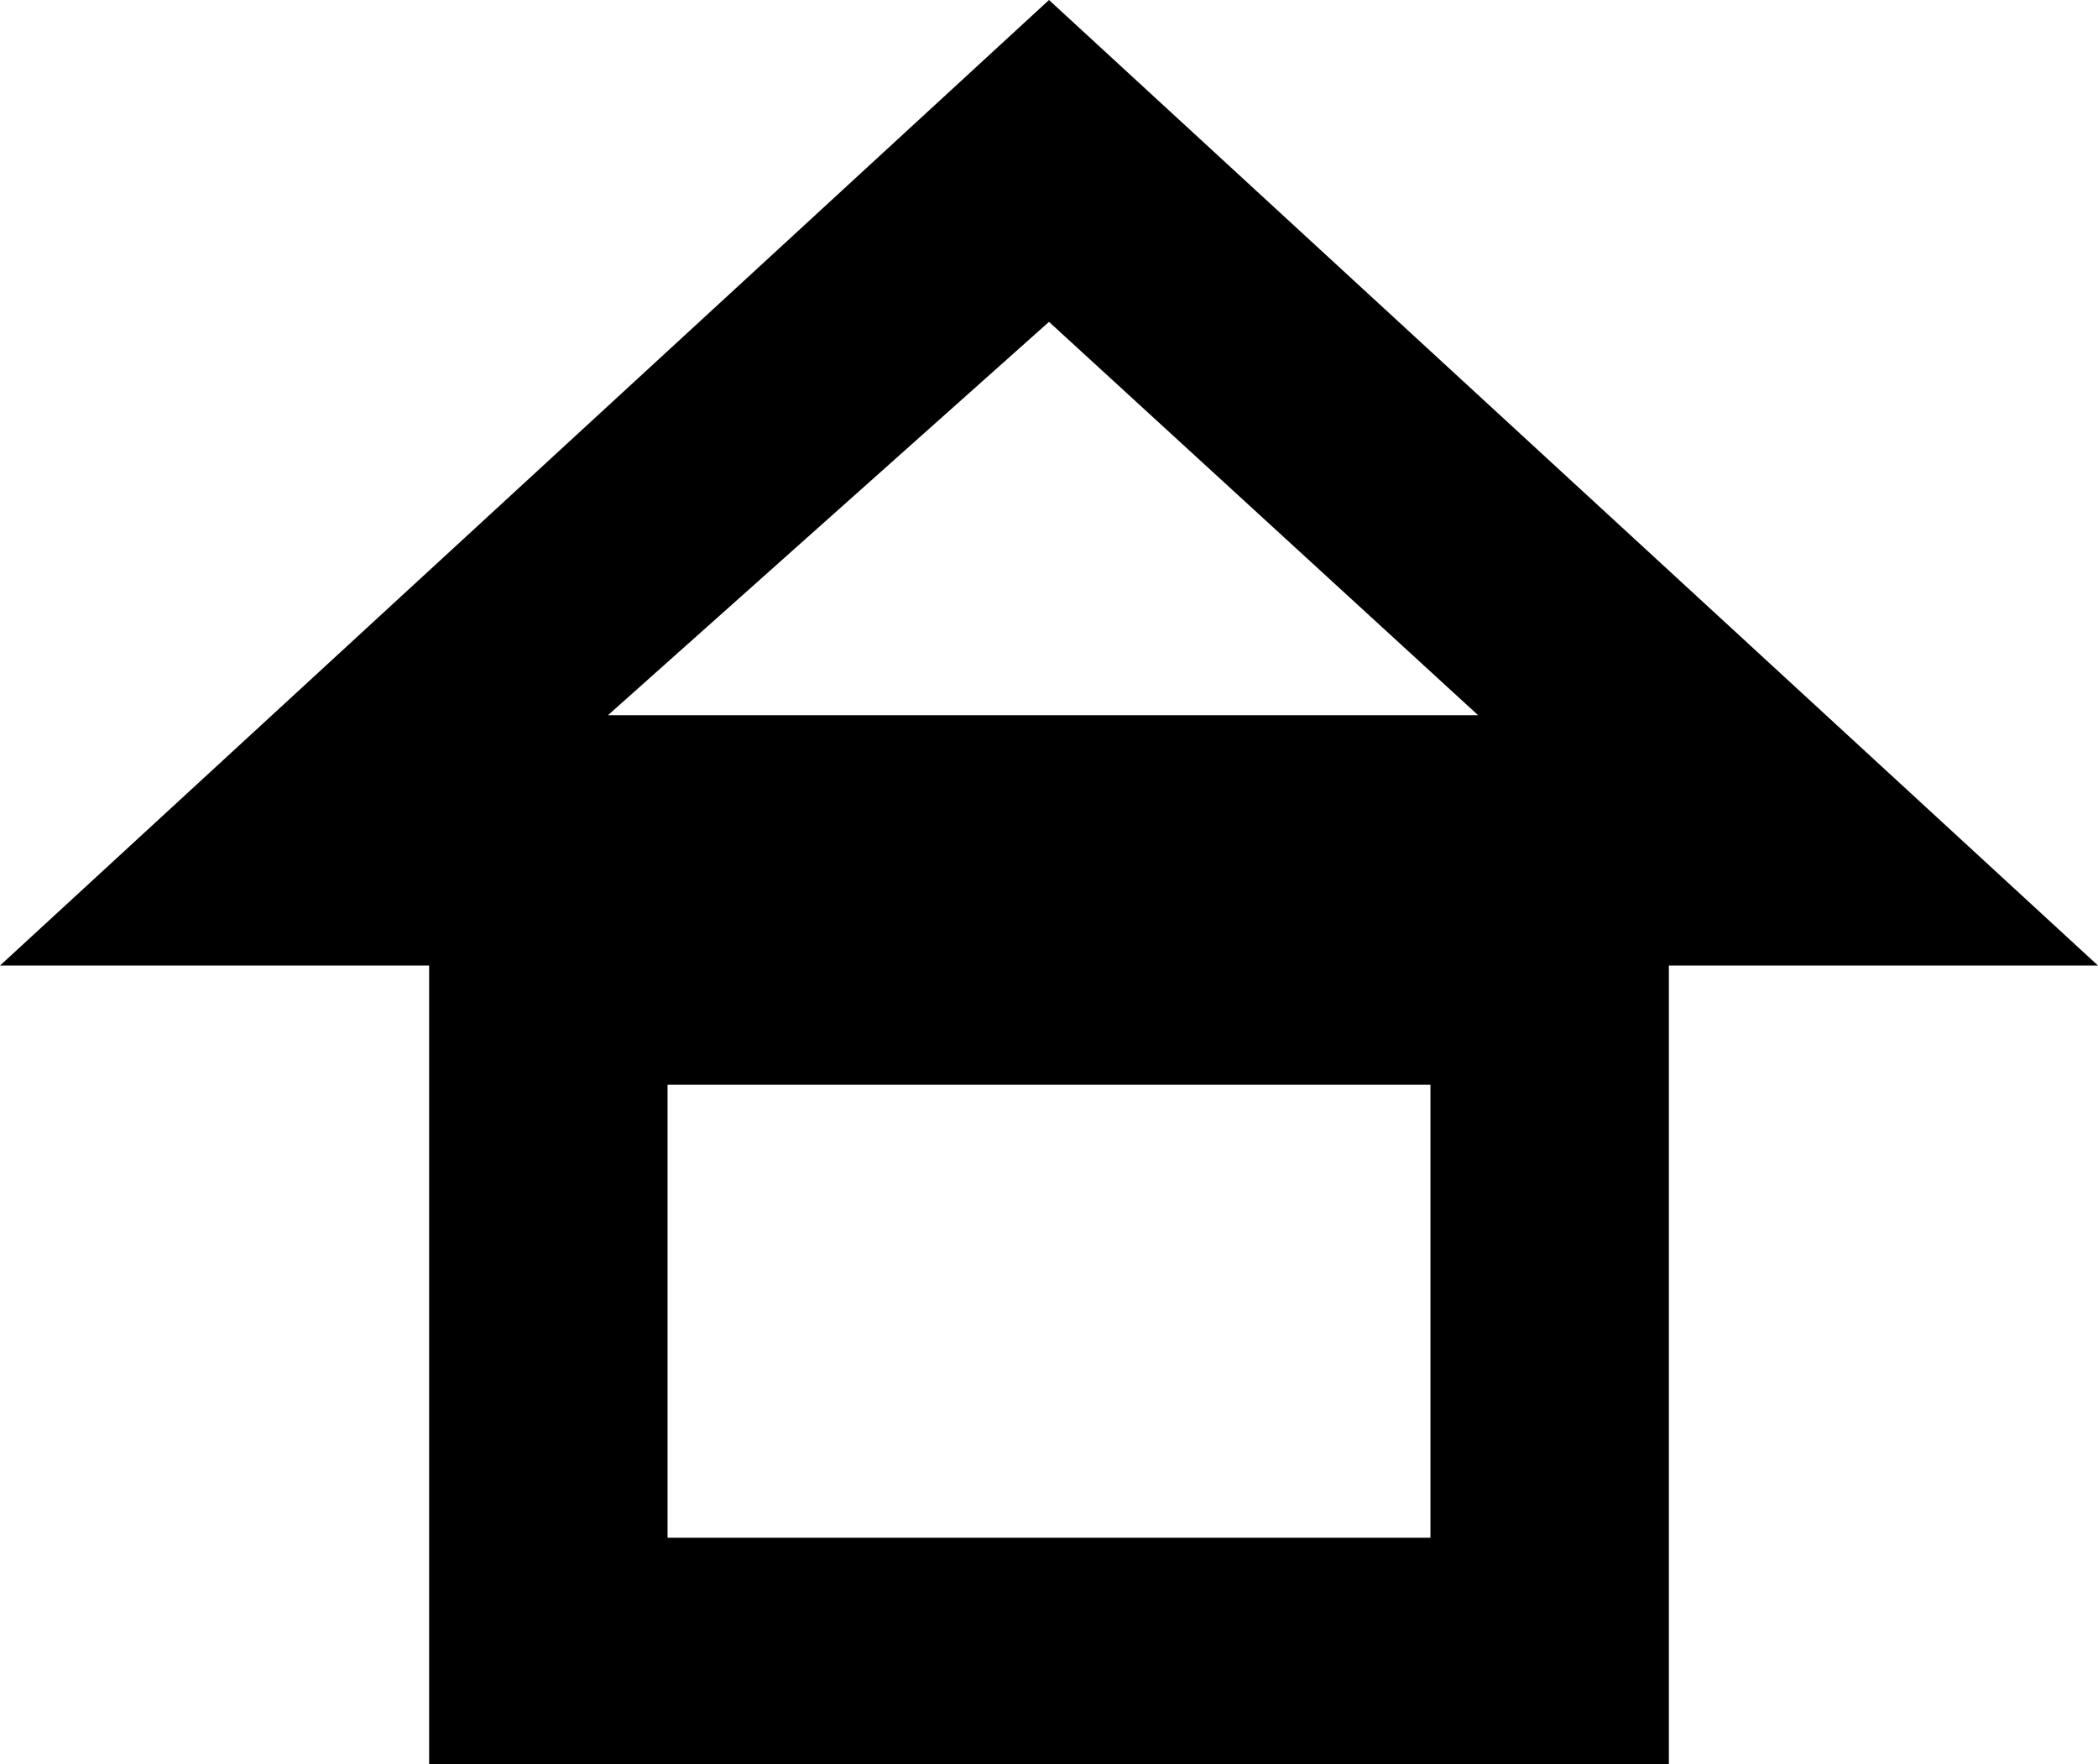 <?xml version="1.0" encoding="utf-8"?>
<!-- Generator: Adobe Illustrator 17.1.0, SVG Export Plug-In . SVG Version: 6.00 Build 0)  -->
<!DOCTYPE svg PUBLIC "-//W3C//DTD SVG 1.1//EN" "http://www.w3.org/Graphics/SVG/1.1/DTD/svg11.dtd">
<svg version="1.1" id="Layer_1" xmlns="http://www.w3.org/2000/svg" xmlns:xlink="http://www.w3.org/1999/xlink" x="0px" y="0px"
	 width="17.6px" height="14.8px" viewBox="0 0 17.6 14.8" enable-background="new 0 0 17.6 14.8" xml:space="preserve">
<g>
	<path d="M12,9.1v3.8H5.6V9.1H12 M14,7.1H3.6v7.8H14V7.1L14,7.1z"/>
</g>
<g>
	<path d="M8.8,2.7L12.4,6H5.1L8.8,2.7 M8.8,0L0,8.1h17.6L8.8,0L8.8,0z"/>
</g>
</svg>
